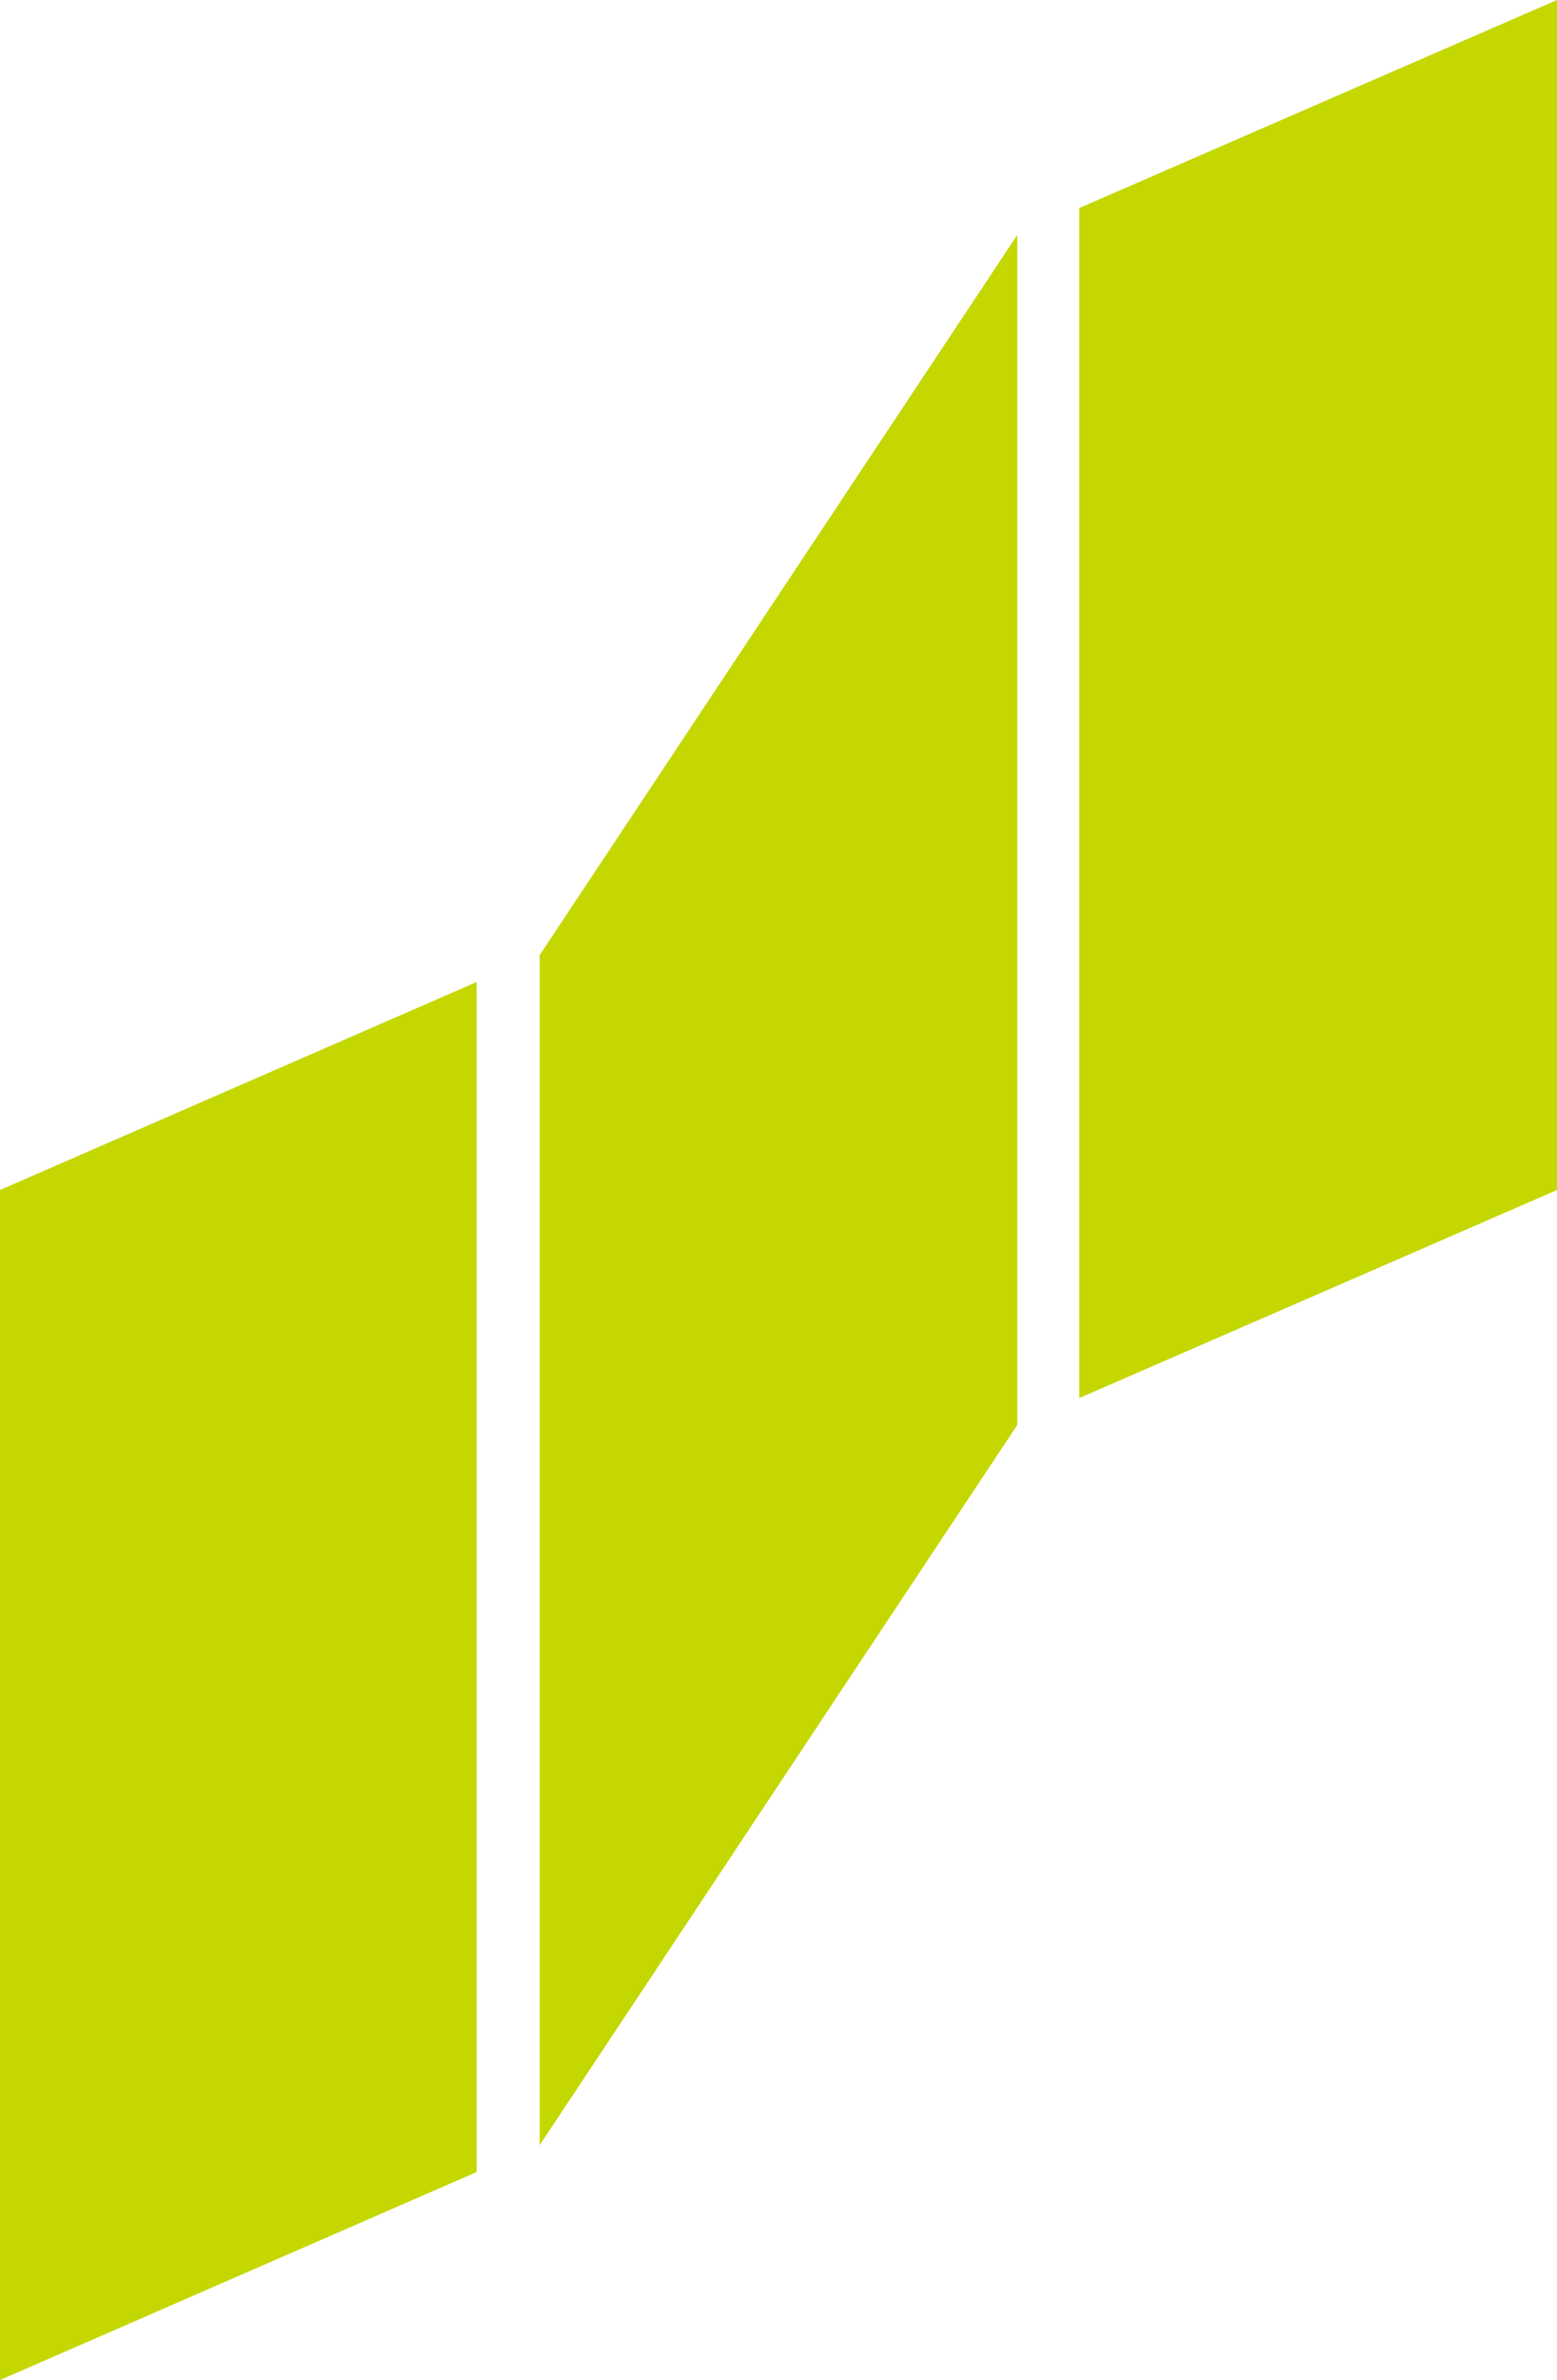 <?xml version="1.0" ?>
<svg xmlns="http://www.w3.org/2000/svg" viewBox="0 0 15.06 23">
	<path fill="#c4d700" d="M0 11.5V23l4.61-2.01V9.49Zm10.44-9.49v11.5l4.62-2.01V0ZM5.22 9.23v11.5l4.62-6.96V2.27L5.22 9.23Z"/>
</svg>